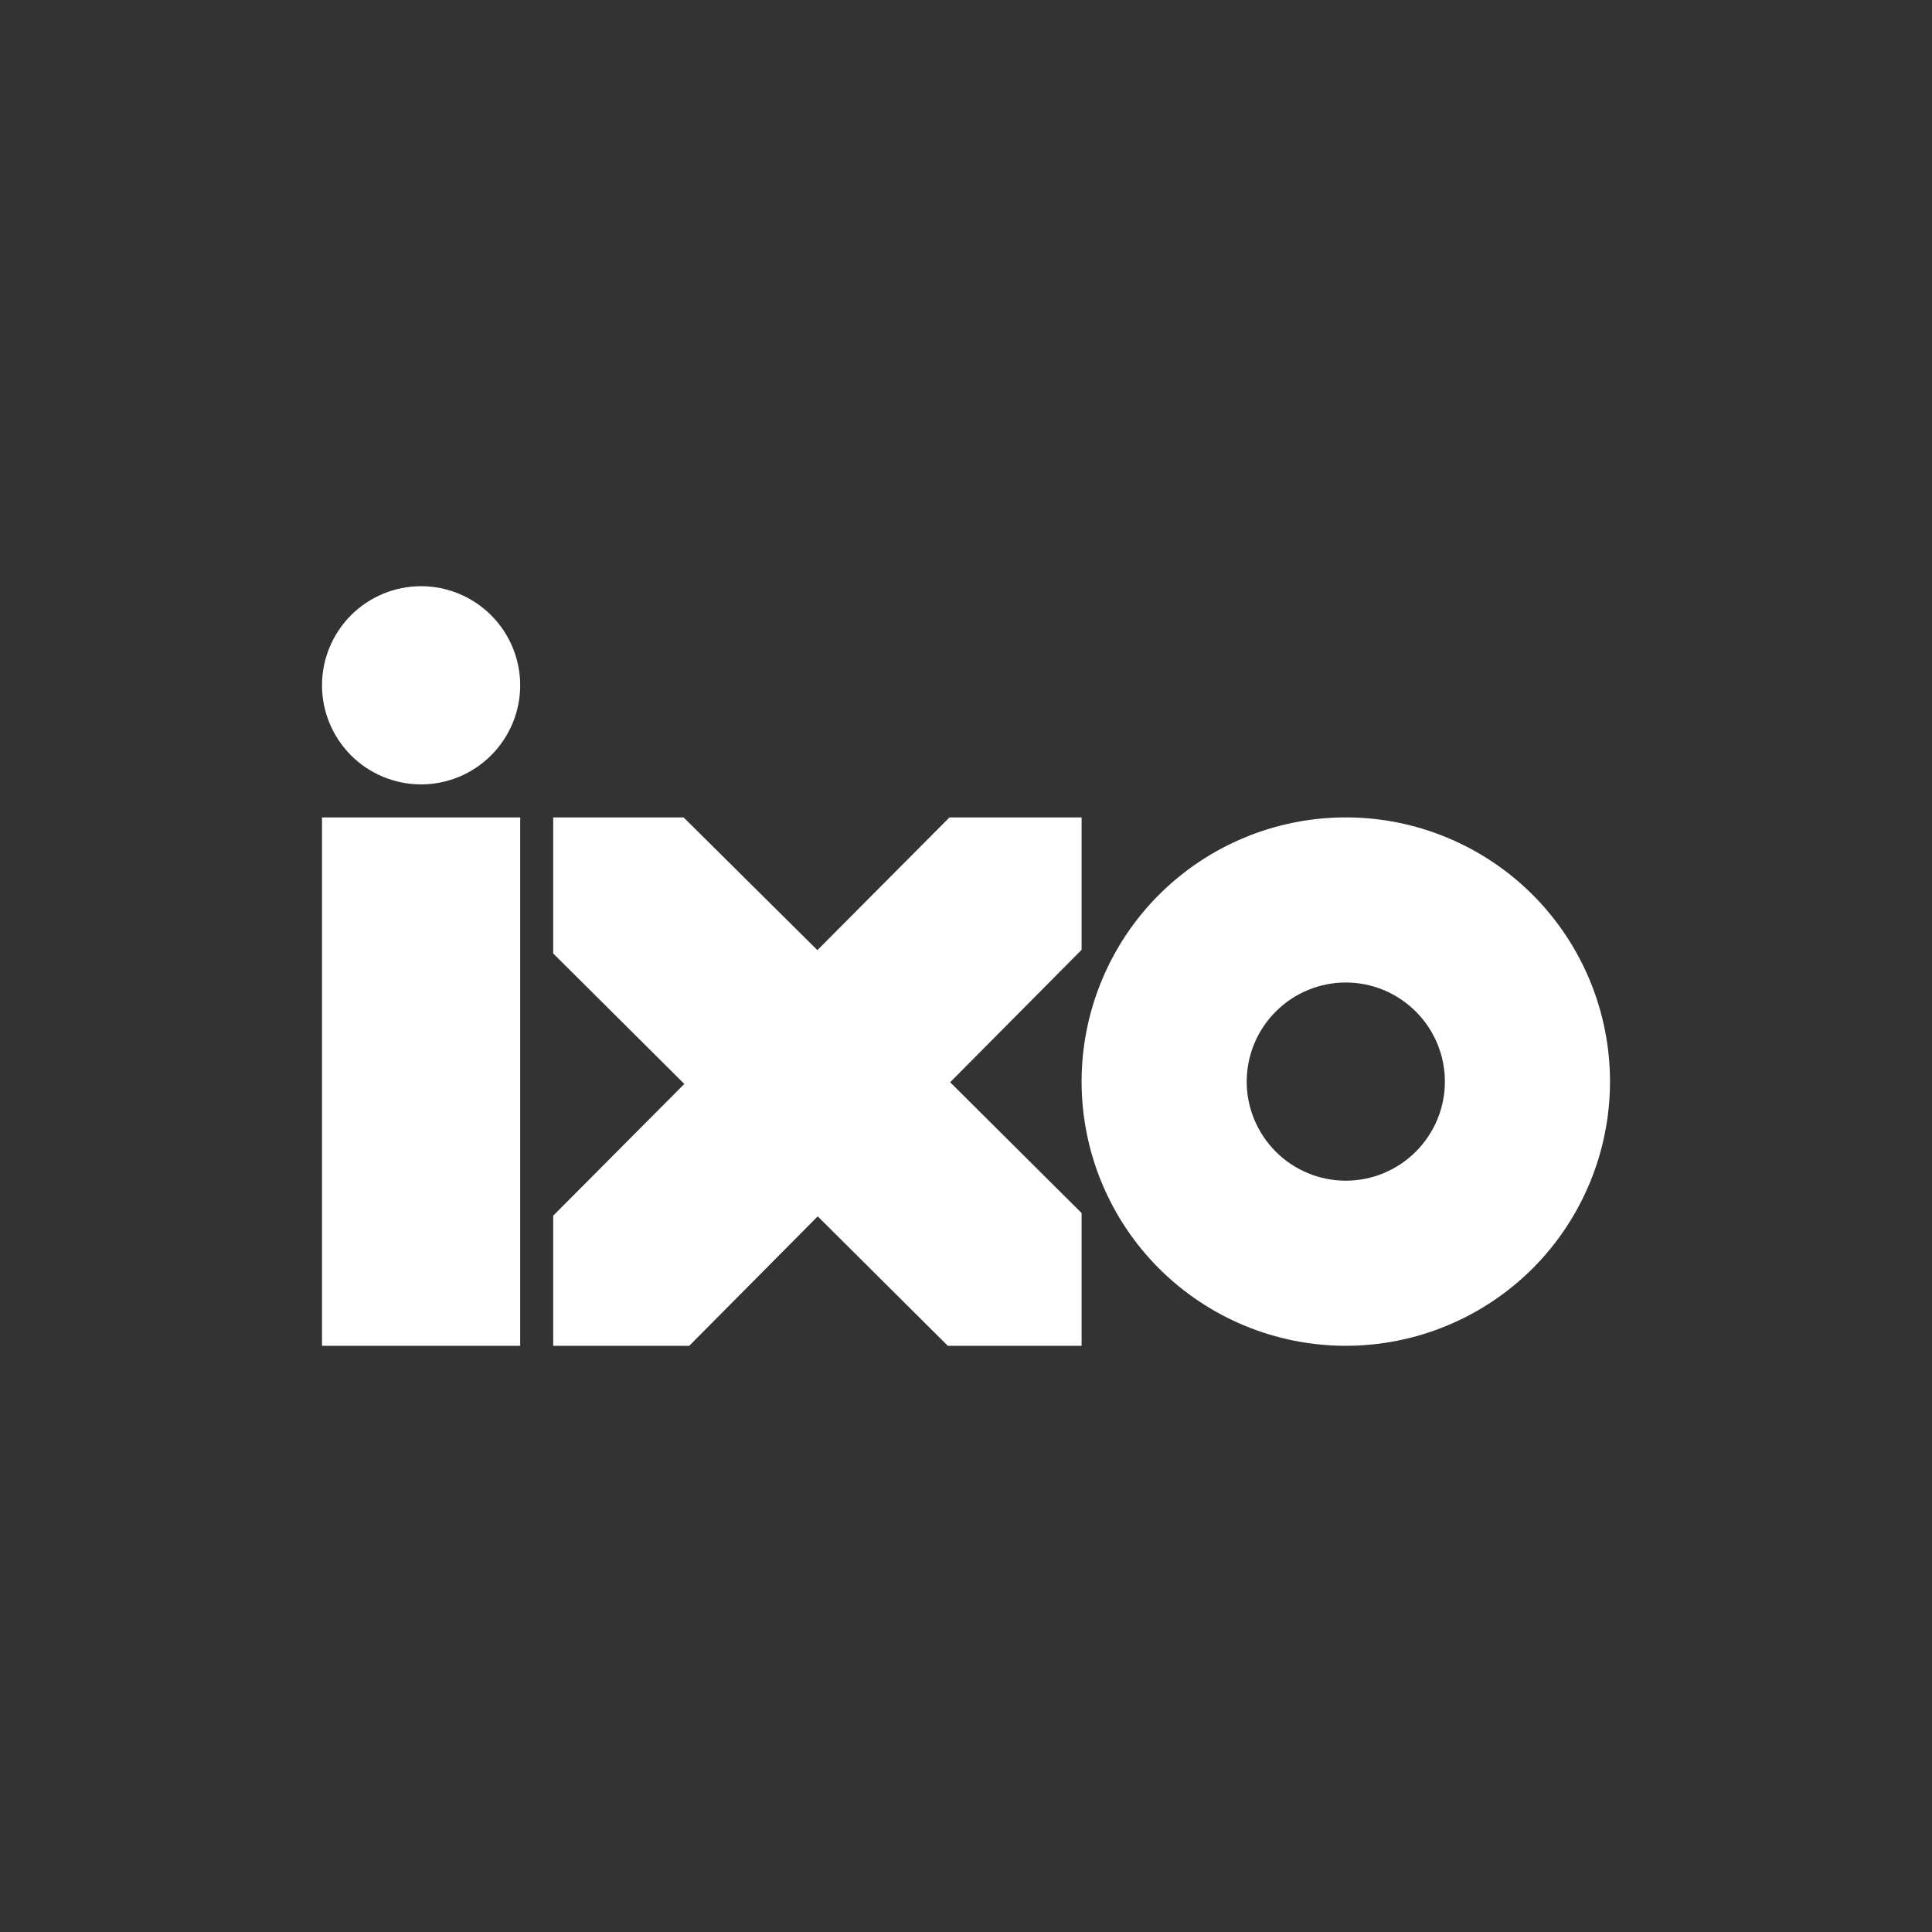 <svg width="24" height="24" viewBox="0 0 24 24" fill="none" xmlns="http://www.w3.org/2000/svg">
<rect x="0" y="0" width="24" height="24" fill="#333333" stroke="none"/>
<path fill-rule="evenodd" clip-rule="evenodd" d="M5.231 9.744C5.557 9.744 5.87 9.614 6.101 9.383C6.332 9.152 6.462 8.839 6.462 8.513C6.462 8.187 6.332 7.874 6.101 7.643C5.87 7.412 5.557 7.282 5.231 7.282C4.904 7.282 4.591 7.412 4.36 7.643C4.13 7.874 4 8.187 4 8.513C4 8.839 4.13 9.152 4.36 9.383C4.591 9.614 4.904 9.744 5.231 9.744ZM6.462 10.154H4V16.718H6.462V10.154ZM6.872 11.844V10.154H8.492L10.154 11.803L11.795 10.154H13.436V11.799L11.803 13.444L13.436 15.069V16.718H11.774L10.158 15.11L8.562 16.718H6.872V15.102L8.501 13.465L6.872 11.844ZM20 13.436C20 14.306 19.654 15.141 19.039 15.757C18.423 16.372 17.588 16.718 16.718 16.718C15.847 16.718 15.013 16.372 14.397 15.757C13.782 15.141 13.436 14.306 13.436 13.436C13.436 12.566 13.782 11.731 14.397 11.115C15.013 10.5 15.847 10.154 16.718 10.154C17.588 10.154 18.423 10.5 19.039 11.115C19.654 11.731 20 12.566 20 13.436ZM17.949 13.436C17.949 13.762 17.819 14.075 17.588 14.306C17.357 14.537 17.044 14.667 16.718 14.667C16.392 14.667 16.078 14.537 15.848 14.306C15.617 14.075 15.487 13.762 15.487 13.436C15.487 13.11 15.617 12.797 15.848 12.566C16.078 12.335 16.392 12.205 16.718 12.205C17.044 12.205 17.357 12.335 17.588 12.566C17.819 12.797 17.949 13.11 17.949 13.436Z" fill="white"/>
</svg>
